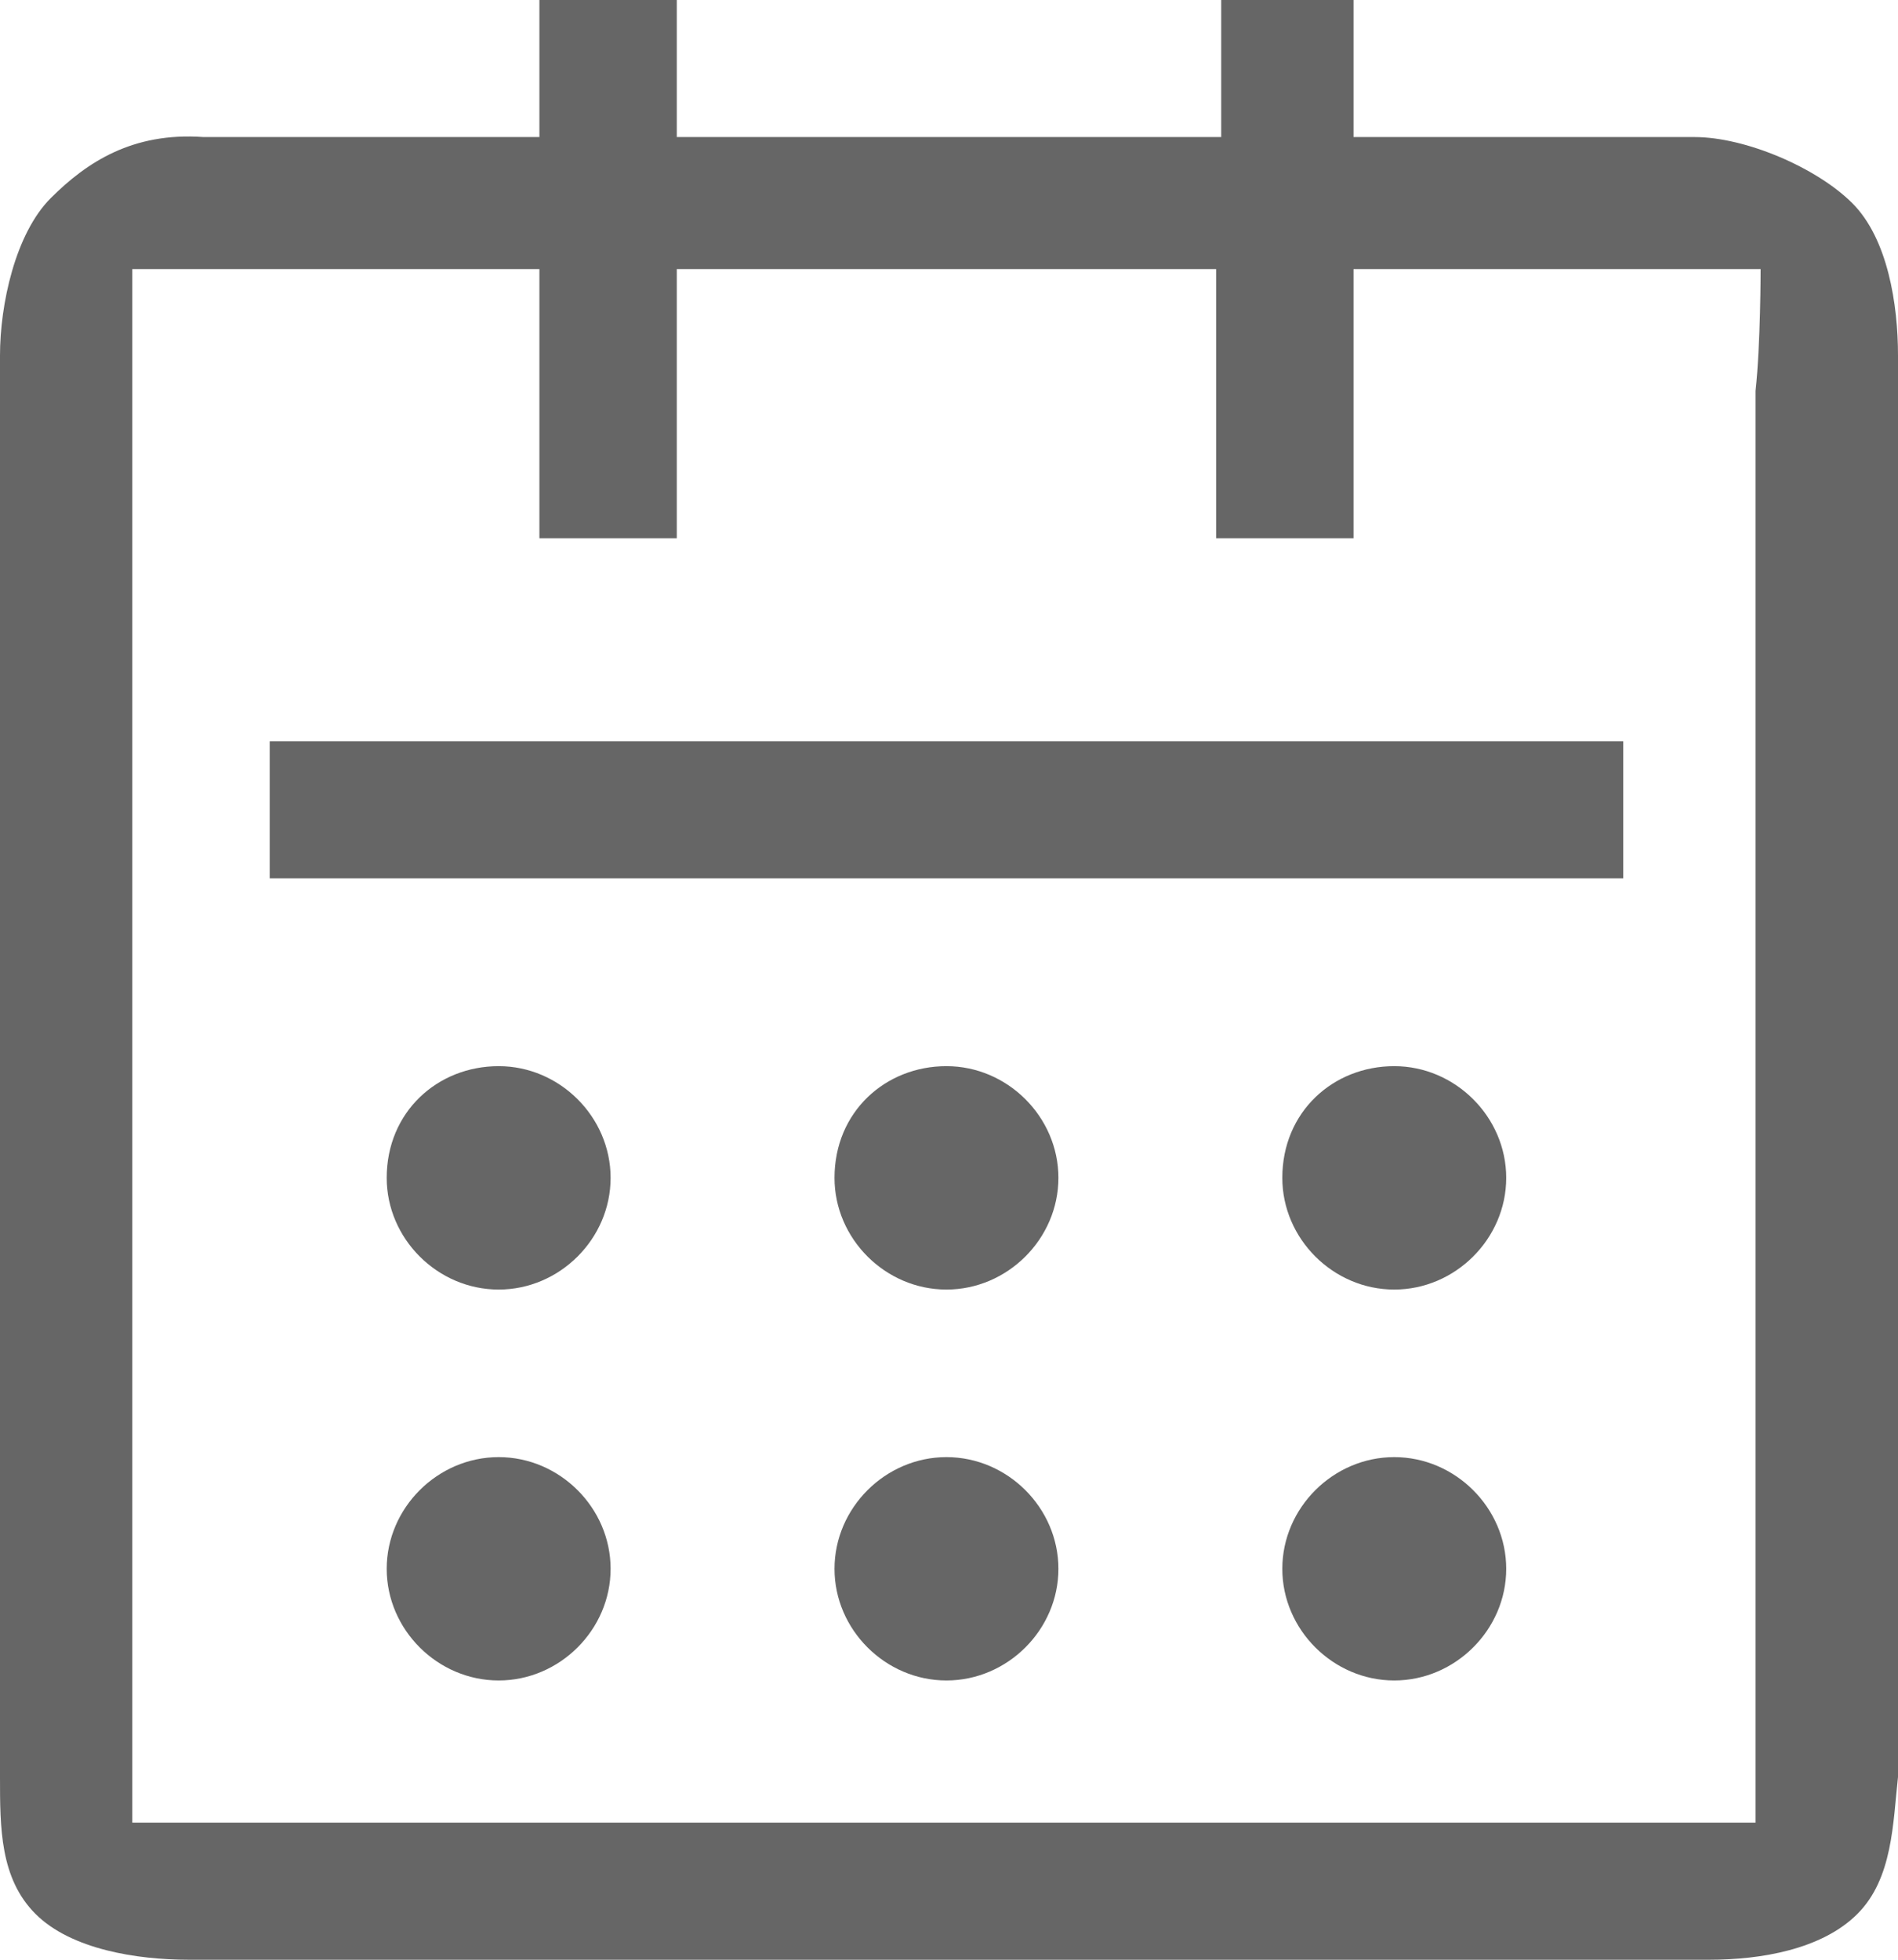 <?xml version="1.0" encoding="UTF-8" standalone="no"?>
<svg width="31px" height="32px" viewBox="0 0 31 32" version="1.1" xmlns="http://www.w3.org/2000/svg" xmlns:xlink="http://www.w3.org/1999/xlink">
    <!-- Generator: Sketch 45.2 (43514) - http://www.bohemiancoding.com/sketch -->
    <title>日历</title>
    <desc>Created with Sketch.</desc>
    <defs></defs>
    <g id="Page-1" stroke="none" stroke-width="1" fill="none" fill-rule="evenodd">
        <g id="12_全部话题_筛选" transform="translate(-453, -954)" fill-rule="nonzero" fill="#666666">
            <g id="日历" transform="translate(453, 954)">
                <path d="M30.335,31.254 C29.753,31.834 28.756,32 27.925,32 L3.075,32 C2.244,32 1.164,31.834 0.582,31.254 C0,30.674 0,29.845 0,29.016 L0,5.803 C0,4.974 0.249,3.813 0.831,3.233 C1.413,2.653 2.161,2.155 3.324,2.238 L8.81,2.238 L8.81,0 L11.054,0 L11.054,2.238 L19.946,2.238 L19.946,0 L22.107,0 L22.107,2.238 L27.676,2.238 C28.507,2.238 29.67,2.736 30.252,3.316 C30.834,3.896 31,4.974 31,5.803 L31,29.016 C30.917,29.762 30.917,30.674 30.335,31.254 Z M28.756,4.394 C28.756,4.394 27.759,4.394 27.011,4.394 L22.107,4.394 L22.107,8.788 L19.863,8.788 L19.863,4.394 L11.054,4.394 L11.054,8.788 L8.81,8.788 L8.81,4.394 L3.906,4.394 C3.158,4.394 2.161,4.394 2.161,4.394 C2.161,4.394 2.161,5.637 2.161,6.383 L2.161,28.684 C2.161,29.43 2.161,29.762 2.161,29.762 C2.161,29.762 2.493,29.762 3.241,29.762 L26.013,29.762 C26.761,29.762 28.673,29.762 28.673,29.762 C28.673,29.762 28.673,27.855 28.673,27.192 L28.673,6.383 C28.756,5.637 28.756,4.394 28.756,4.394 Z M4.405,12.104 L26.512,12.104 L26.512,14.342 L4.405,14.342 L4.405,12.104 Z M8.145,17.409 C9.142,17.409 9.973,18.238 9.973,19.233 C9.973,20.228 9.142,21.057 8.145,21.057 C7.147,21.057 6.316,20.228 6.316,19.233 C6.316,18.155 7.147,17.409 8.145,17.409 Z M8.145,23.793 C9.142,23.793 9.973,24.622 9.973,25.617 C9.973,26.611 9.142,27.44 8.145,27.44 C7.147,27.44 6.316,26.611 6.316,25.617 C6.316,24.622 7.147,23.793 8.145,23.793 Z M15.458,17.409 C16.456,17.409 17.287,18.238 17.287,19.233 C17.287,20.228 16.456,21.057 15.458,21.057 C14.461,21.057 13.63,20.228 13.63,19.233 C13.63,18.155 14.461,17.409 15.458,17.409 Z M15.458,23.793 C16.456,23.793 17.287,24.622 17.287,25.617 C17.287,26.611 16.456,27.44 15.458,27.44 C14.461,27.44 13.63,26.611 13.63,25.617 C13.63,24.622 14.461,23.793 15.458,23.793 Z M22.772,17.409 C23.769,17.409 24.601,18.238 24.601,19.233 C24.601,20.228 23.769,21.057 22.772,21.057 C21.775,21.057 20.944,20.228 20.944,19.233 C20.944,18.155 21.775,17.409 22.772,17.409 Z M22.772,23.793 C23.769,23.793 24.601,24.622 24.601,25.617 C24.601,26.611 23.769,27.44 22.772,27.44 C21.775,27.44 20.944,26.611 20.944,25.617 C20.944,24.622 21.775,23.793 22.772,23.793 Z" id="Shape"></path>
            </g>
        </g>
    </g>
</svg>